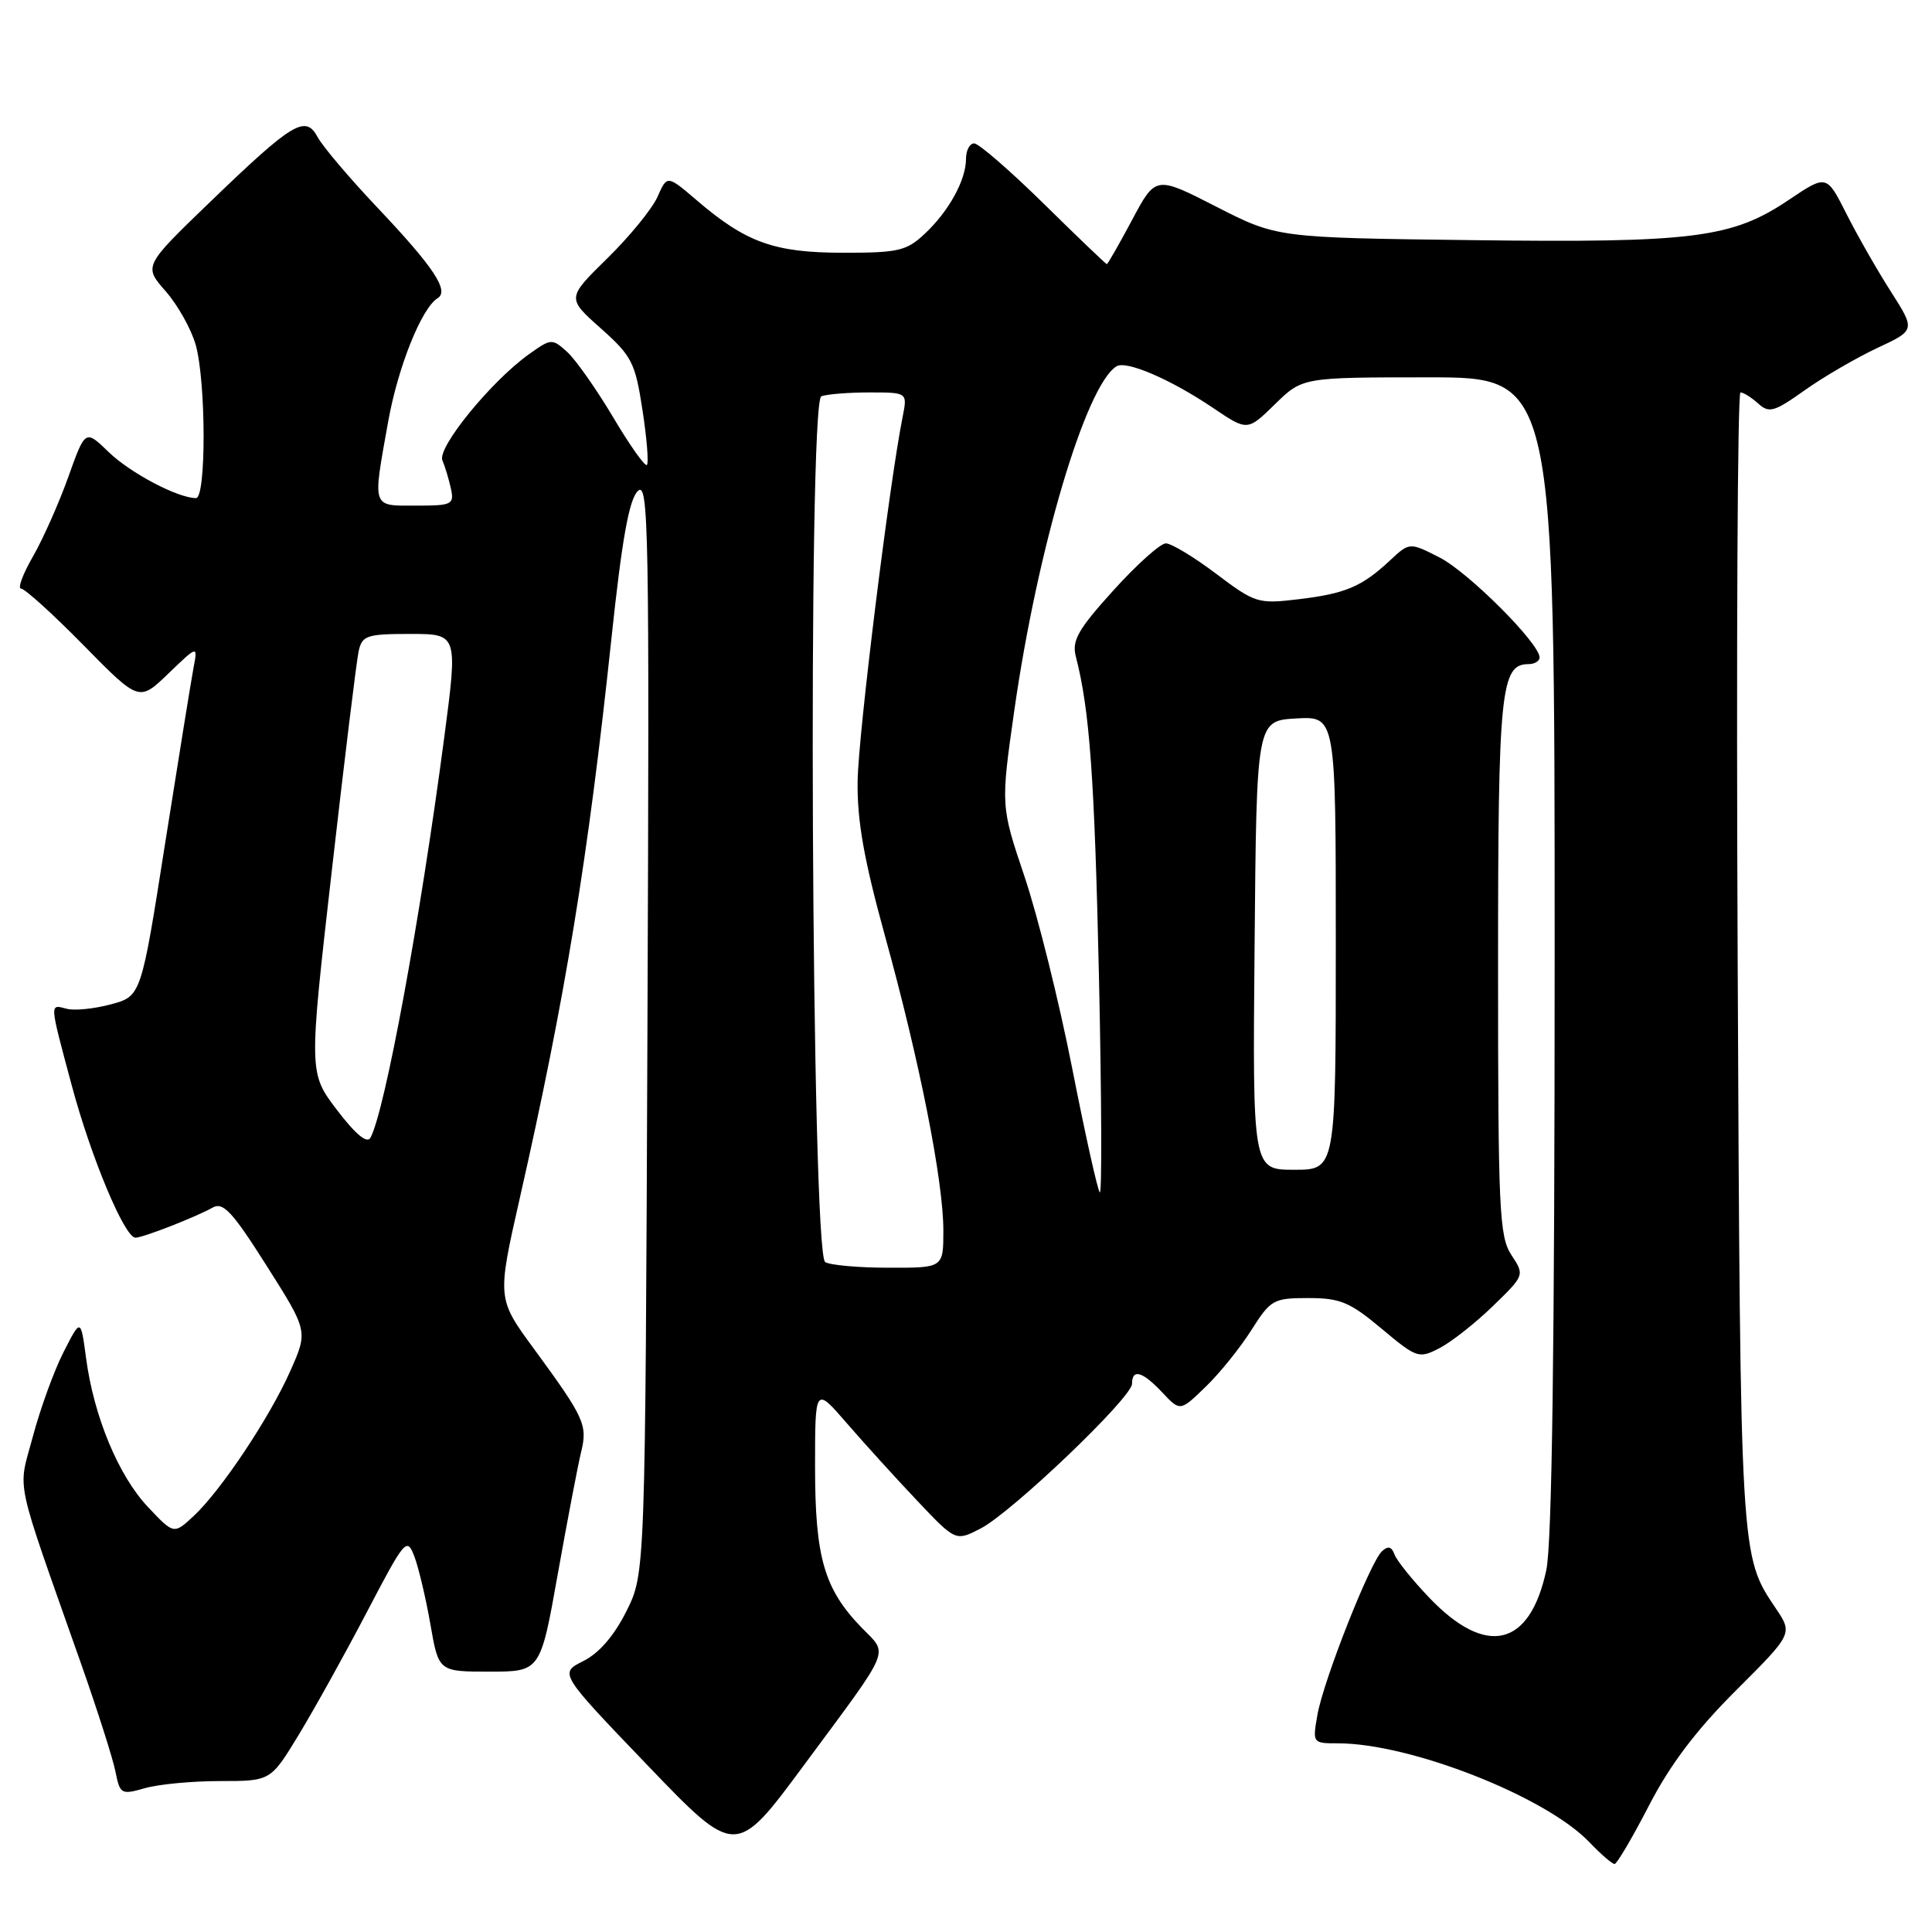 <?xml version="1.0" encoding="UTF-8" standalone="no"?>
<!DOCTYPE svg PUBLIC "-//W3C//DTD SVG 1.1//EN" "http://www.w3.org/Graphics/SVG/1.1/DTD/svg11.dtd" >
<svg xmlns="http://www.w3.org/2000/svg" xmlns:xlink="http://www.w3.org/1999/xlink" version="1.1" viewBox="0 0 256 256">
 <g >
 <path fill="currentColor"
d=" M 218.50 239.24 C 221.30 233.82 224.75 229.25 230.03 223.99 C 237.56 216.47 237.56 216.47 235.29 213.10 C 230.59 206.12 230.61 206.56 230.25 127.25 C 230.06 85.86 230.23 52.00 230.62 52.00 C 231.02 52.00 232.07 52.66 232.97 53.47 C 234.41 54.78 235.09 54.59 239.12 51.72 C 241.61 49.95 245.94 47.43 248.73 46.12 C 253.81 43.75 253.81 43.75 250.54 38.62 C 248.74 35.81 246.09 31.16 244.65 28.31 C 242.03 23.12 242.03 23.12 237.02 26.49 C 229.50 31.55 224.43 32.19 195.09 31.82 C 169.21 31.50 169.21 31.50 161.17 27.39 C 153.13 23.28 153.13 23.28 150.01 29.14 C 148.29 32.36 146.78 35.00 146.66 35.00 C 146.54 35.00 142.78 31.40 138.31 27.00 C 133.83 22.60 129.68 19.00 129.08 19.00 C 128.49 19.00 128.00 19.92 128.00 21.05 C 128.00 23.86 125.72 28.01 122.51 31.00 C 120.11 33.25 119.01 33.50 111.67 33.49 C 102.58 33.48 98.86 32.14 92.31 26.53 C 88.40 23.19 88.40 23.19 87.13 26.07 C 86.43 27.65 83.44 31.32 80.48 34.22 C 75.10 39.50 75.10 39.50 79.60 43.50 C 83.74 47.19 84.17 48.04 85.13 54.33 C 85.71 58.08 85.97 61.36 85.72 61.61 C 85.47 61.86 83.45 59.01 81.24 55.28 C 79.02 51.55 76.28 47.66 75.16 46.64 C 73.16 44.83 73.03 44.84 70.10 46.93 C 65.12 50.47 57.90 59.32 58.62 61.00 C 58.97 61.82 59.48 63.51 59.75 64.75 C 60.20 66.85 59.90 67.00 55.12 67.00 C 49.21 67.00 49.36 67.45 51.42 55.94 C 52.71 48.68 55.85 40.83 57.99 39.51 C 59.56 38.54 57.47 35.39 50.00 27.50 C 46.31 23.60 42.76 19.41 42.10 18.19 C 40.49 15.17 38.83 16.17 27.85 26.75 C 19.02 35.26 19.02 35.26 21.96 38.60 C 23.57 40.44 25.36 43.65 25.94 45.72 C 27.31 50.67 27.33 66.00 25.97 66.00 C 23.57 66.00 17.27 62.68 14.40 59.90 C 11.30 56.90 11.30 56.90 9.05 63.20 C 7.81 66.67 5.70 71.41 4.36 73.75 C 3.01 76.09 2.31 78.00 2.80 78.00 C 3.29 78.00 7.01 81.37 11.06 85.49 C 18.43 92.99 18.43 92.99 22.32 89.24 C 26.21 85.50 26.21 85.50 25.64 88.50 C 25.33 90.15 23.64 100.61 21.88 111.75 C 18.70 132.00 18.70 132.00 14.70 133.08 C 12.50 133.67 9.87 133.94 8.85 133.67 C 6.54 133.07 6.52 132.67 9.50 143.80 C 12.05 153.33 16.51 164.00 17.95 164.00 C 18.94 164.00 25.89 161.29 28.18 160.01 C 29.57 159.23 30.79 160.55 35.33 167.72 C 40.81 176.37 40.81 176.37 38.49 181.61 C 35.75 187.81 29.28 197.52 25.63 200.91 C 23.03 203.32 23.03 203.32 19.59 199.67 C 15.69 195.53 12.42 187.66 11.40 179.92 C 10.70 174.68 10.70 174.68 8.42 179.16 C 7.16 181.63 5.34 186.65 4.36 190.32 C 2.36 197.83 1.74 194.89 10.78 220.56 C 12.92 226.65 14.96 233.03 15.30 234.75 C 15.90 237.75 16.06 237.84 19.21 236.94 C 21.01 236.42 25.49 236.00 29.17 236.00 C 35.86 236.00 35.86 236.00 39.59 229.86 C 41.64 226.48 45.70 219.18 48.60 213.63 C 53.68 203.92 53.92 203.65 54.91 206.25 C 55.47 207.74 56.43 211.78 57.03 215.23 C 58.12 221.50 58.12 221.50 64.86 221.50 C 71.61 221.50 71.61 221.50 73.92 208.50 C 75.20 201.35 76.58 194.11 77.00 192.41 C 77.88 188.81 77.44 187.86 70.79 178.78 C 65.86 172.07 65.86 172.07 68.87 158.78 C 74.91 132.15 77.92 113.78 81.02 84.58 C 82.41 71.49 83.35 66.23 84.50 65.08 C 85.95 63.64 86.06 69.83 85.79 136.00 C 85.50 208.50 85.50 208.50 83.00 213.50 C 81.37 216.75 79.38 219.06 77.29 220.10 C 74.09 221.70 74.09 221.70 85.79 233.90 C 97.50 246.10 97.50 246.10 106.50 233.93 C 118.34 217.92 117.74 219.36 114.15 215.65 C 109.21 210.55 108.00 206.36 108.00 194.39 C 108.00 183.72 108.00 183.72 112.23 188.61 C 114.56 191.30 118.75 195.92 121.55 198.87 C 126.63 204.24 126.63 204.24 129.93 202.54 C 134.08 200.39 150.00 185.18 150.00 183.36 C 150.00 181.32 151.38 181.71 154.01 184.51 C 156.38 187.03 156.38 187.03 159.75 183.76 C 161.61 181.97 164.33 178.59 165.81 176.25 C 168.37 172.21 168.73 172.00 173.36 172.00 C 177.58 172.00 178.86 172.53 183.06 176.05 C 187.74 179.97 188.00 180.05 190.75 178.63 C 192.32 177.82 195.49 175.32 197.81 173.07 C 202.03 168.97 202.03 168.97 200.26 166.28 C 198.66 163.83 198.50 160.32 198.50 128.04 C 198.50 91.43 198.85 88.00 202.54 88.00 C 203.34 88.00 204.00 87.60 204.00 87.11 C 204.00 85.25 194.56 75.81 190.75 73.87 C 186.77 71.84 186.77 71.84 184.14 74.30 C 180.43 77.75 178.28 78.66 172.00 79.41 C 166.70 80.04 166.31 79.92 161.15 76.03 C 158.21 73.81 155.21 72.00 154.48 72.00 C 153.76 72.00 150.63 74.80 147.53 78.23 C 142.84 83.41 142.01 84.88 142.55 86.98 C 144.39 94.08 145.03 103.02 145.62 129.50 C 145.97 145.45 146.02 158.28 145.73 158.00 C 145.44 157.72 143.79 150.30 142.06 141.50 C 140.33 132.70 137.49 121.29 135.75 116.14 C 132.60 106.78 132.60 106.78 134.40 94.14 C 137.47 72.63 143.88 51.05 147.94 48.54 C 149.24 47.73 155.11 50.26 160.72 54.04 C 165.29 57.13 165.29 57.13 168.94 53.56 C 172.58 50.00 172.58 50.00 189.29 50.00 C 206.00 50.00 206.00 50.00 206.00 126.45 C 206.00 178.51 205.65 204.55 204.89 208.06 C 202.71 218.24 196.94 219.60 189.41 211.73 C 187.16 209.38 185.08 206.79 184.78 205.98 C 184.40 204.92 183.92 204.80 183.11 205.56 C 181.53 207.04 175.35 222.71 174.56 227.25 C 173.91 230.97 173.93 231.00 177.29 231.00 C 186.88 231.00 204.79 238.04 210.58 244.08 C 212.12 245.69 213.63 247.00 213.94 246.99 C 214.25 246.98 216.30 243.50 218.50 239.24 Z  M 109.34 167.23 C 107.51 166.07 107.01 53.21 108.83 52.51 C 109.56 52.23 112.43 52.00 115.21 52.00 C 120.25 52.00 120.25 52.00 119.60 55.25 C 117.84 64.05 113.72 97.34 113.64 103.50 C 113.56 108.73 114.48 113.91 117.26 124.00 C 121.86 140.63 125.00 156.49 125.00 163.05 C 125.00 168.00 125.00 168.00 117.75 167.98 C 113.76 167.98 109.98 167.64 109.34 167.23 Z  M 166.24 125.25 C 166.50 95.50 166.50 95.50 171.75 95.20 C 177.00 94.90 177.00 94.90 177.00 124.95 C 177.00 155.00 177.00 155.00 171.49 155.00 C 165.97 155.00 165.97 155.00 166.24 125.25 Z  M 44.66 147.09 C 40.91 142.16 40.91 142.16 43.97 115.33 C 45.65 100.57 47.25 87.49 47.53 86.25 C 47.99 84.21 48.62 84.00 54.35 84.00 C 60.67 84.00 60.67 84.00 58.86 97.75 C 55.67 121.93 51.02 147.16 49.09 150.75 C 48.65 151.58 47.14 150.34 44.66 147.09 Z "/>
</g>
</svg>